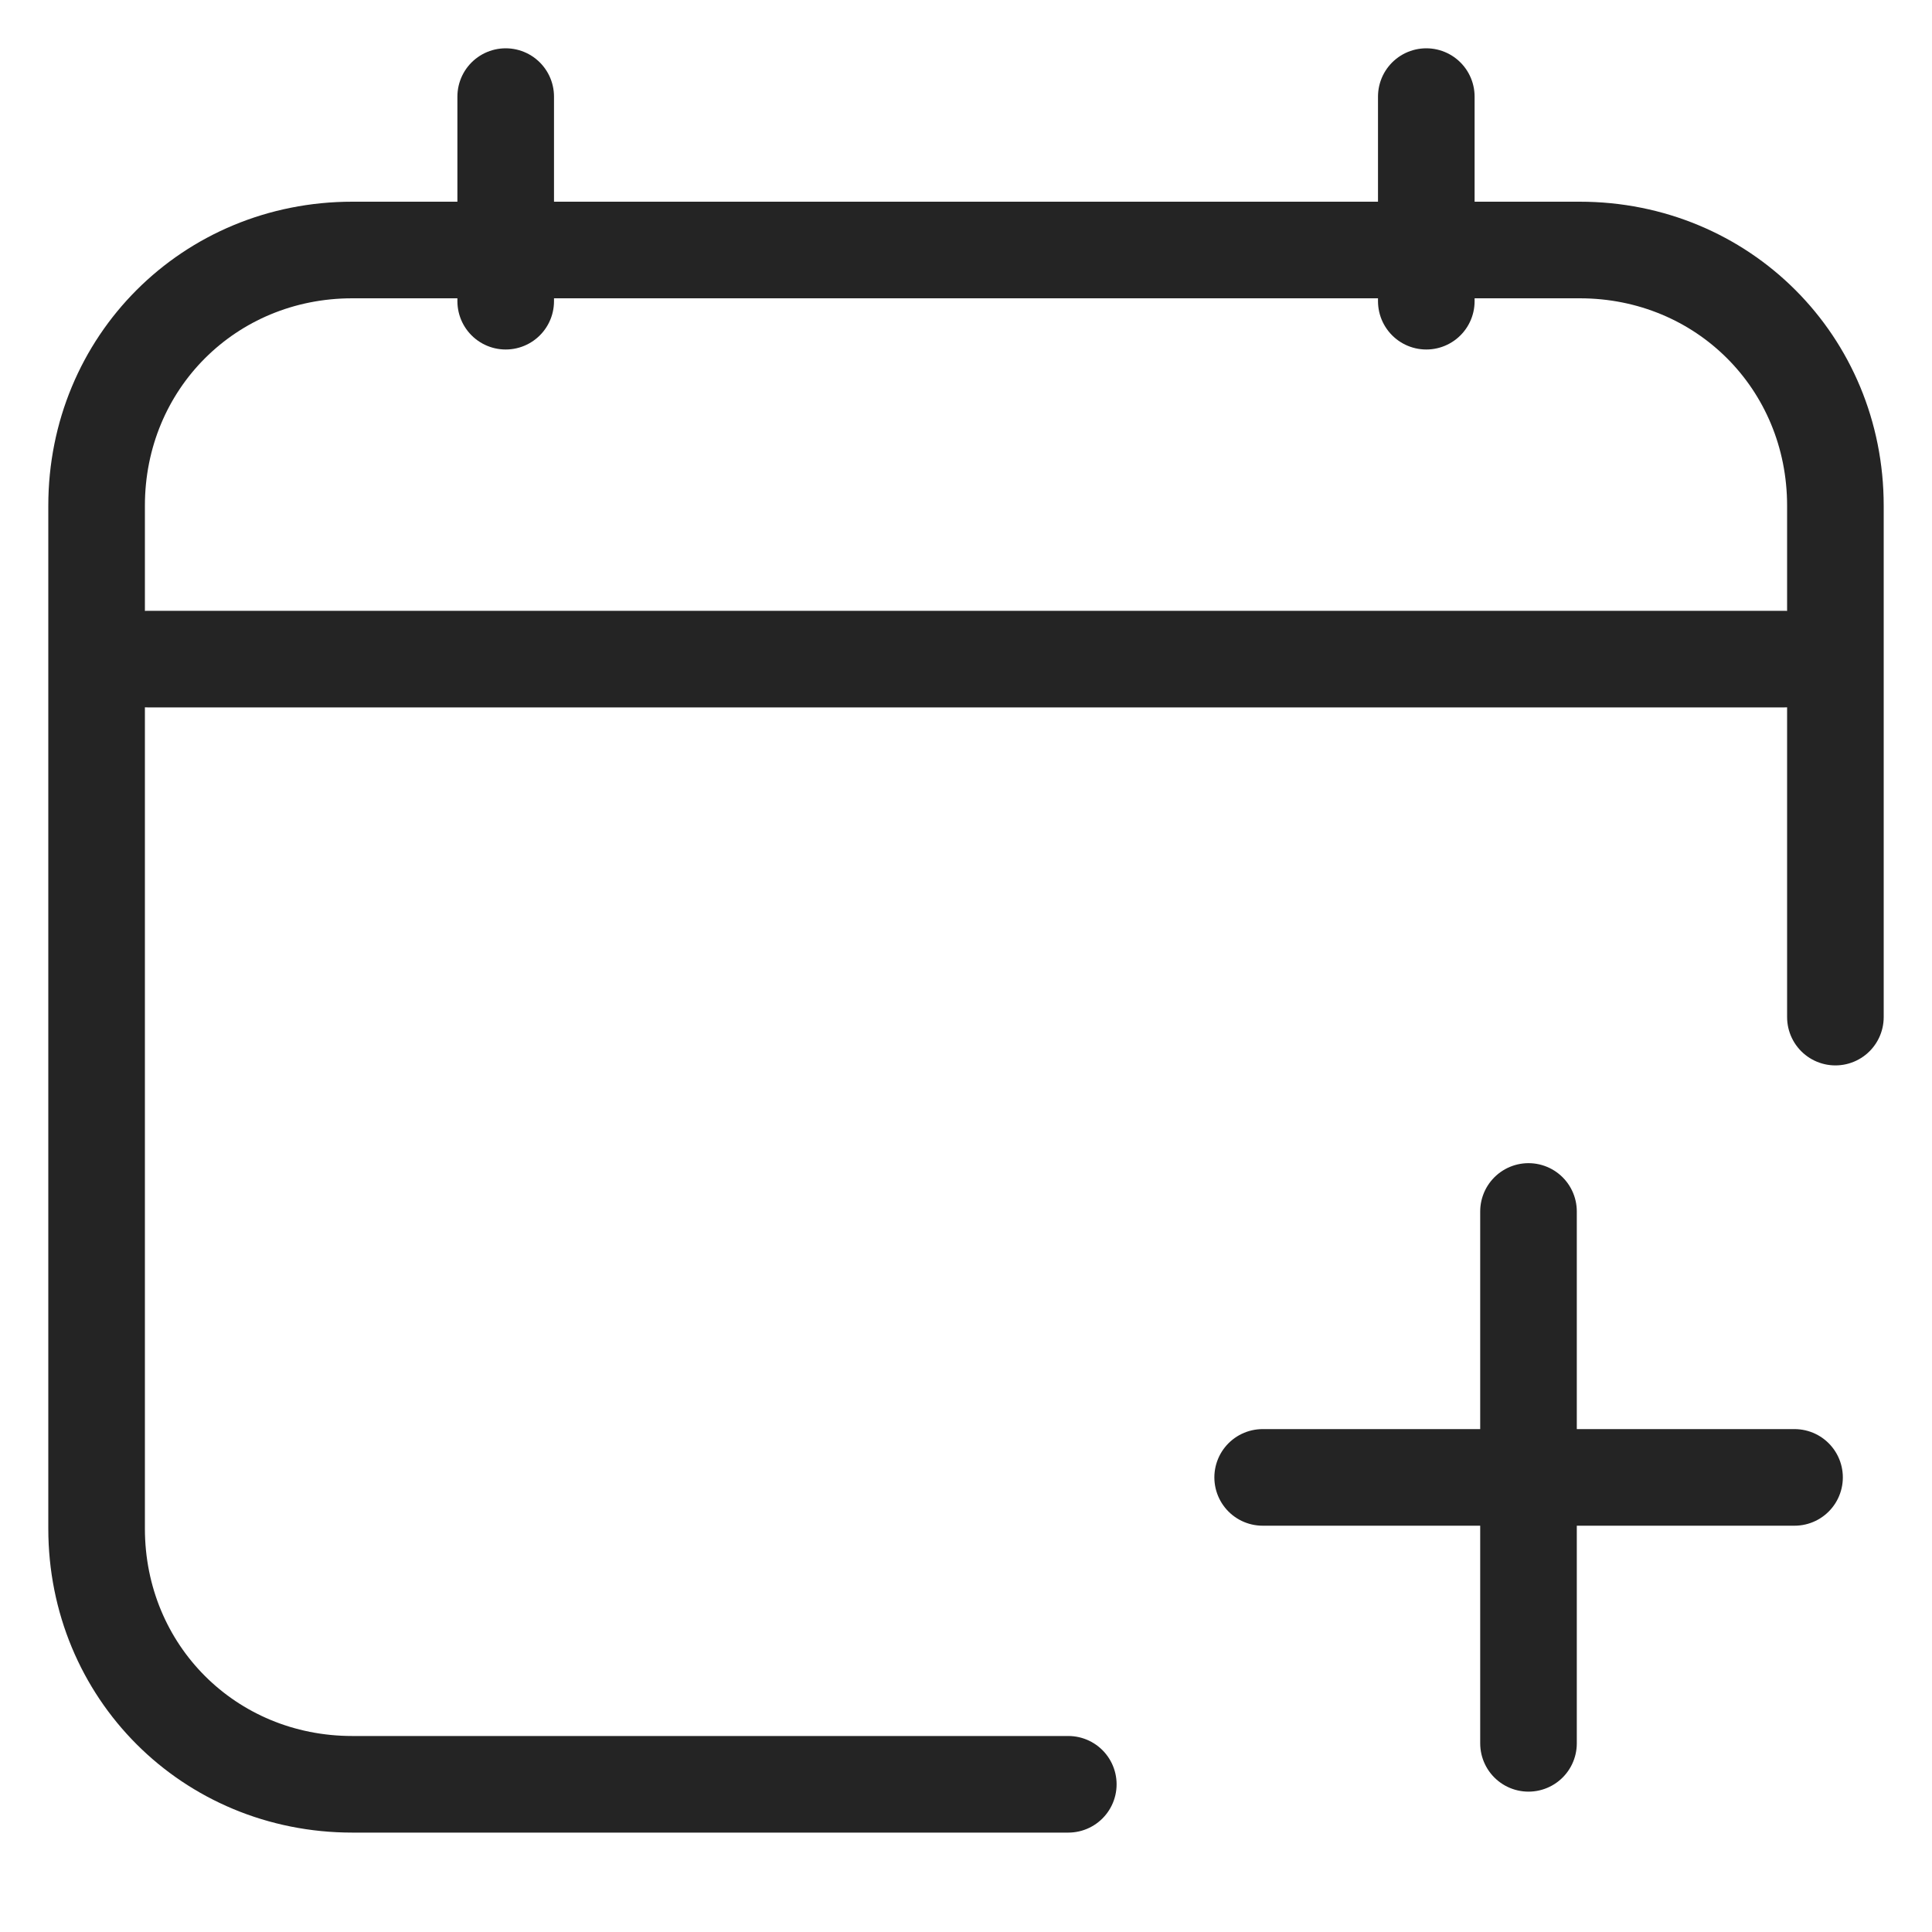 <svg width="20" height="20" viewBox="0 0 20 20" fill="none" xmlns="http://www.w3.org/2000/svg">
    <path d="M5.235 1V3.118" stroke="#242424" stroke-linecap="round"/>
    <path d="M14.765 1V3.118" stroke="#242424" stroke-linecap="round"/>
    <path d="M11.059 18.471H3.647C2.165 18.471 1 17.306 1 15.823V5.235C1 3.753 2.165 2.588 3.647 2.588H16.353C17.835 2.588 19 3.753 19 5.235V10.529" stroke="#242424" stroke-linecap="round"/>
    <path d="M1.529 6.823H18.471" stroke="#242424" stroke-linecap="round"/>
    <path d="M15.823 18.047V12.541" stroke="#242424" stroke-linecap="round"/>
    <path d="M18.577 15.294H13.071" stroke="#242424" stroke-linecap="round"/>
</svg>
